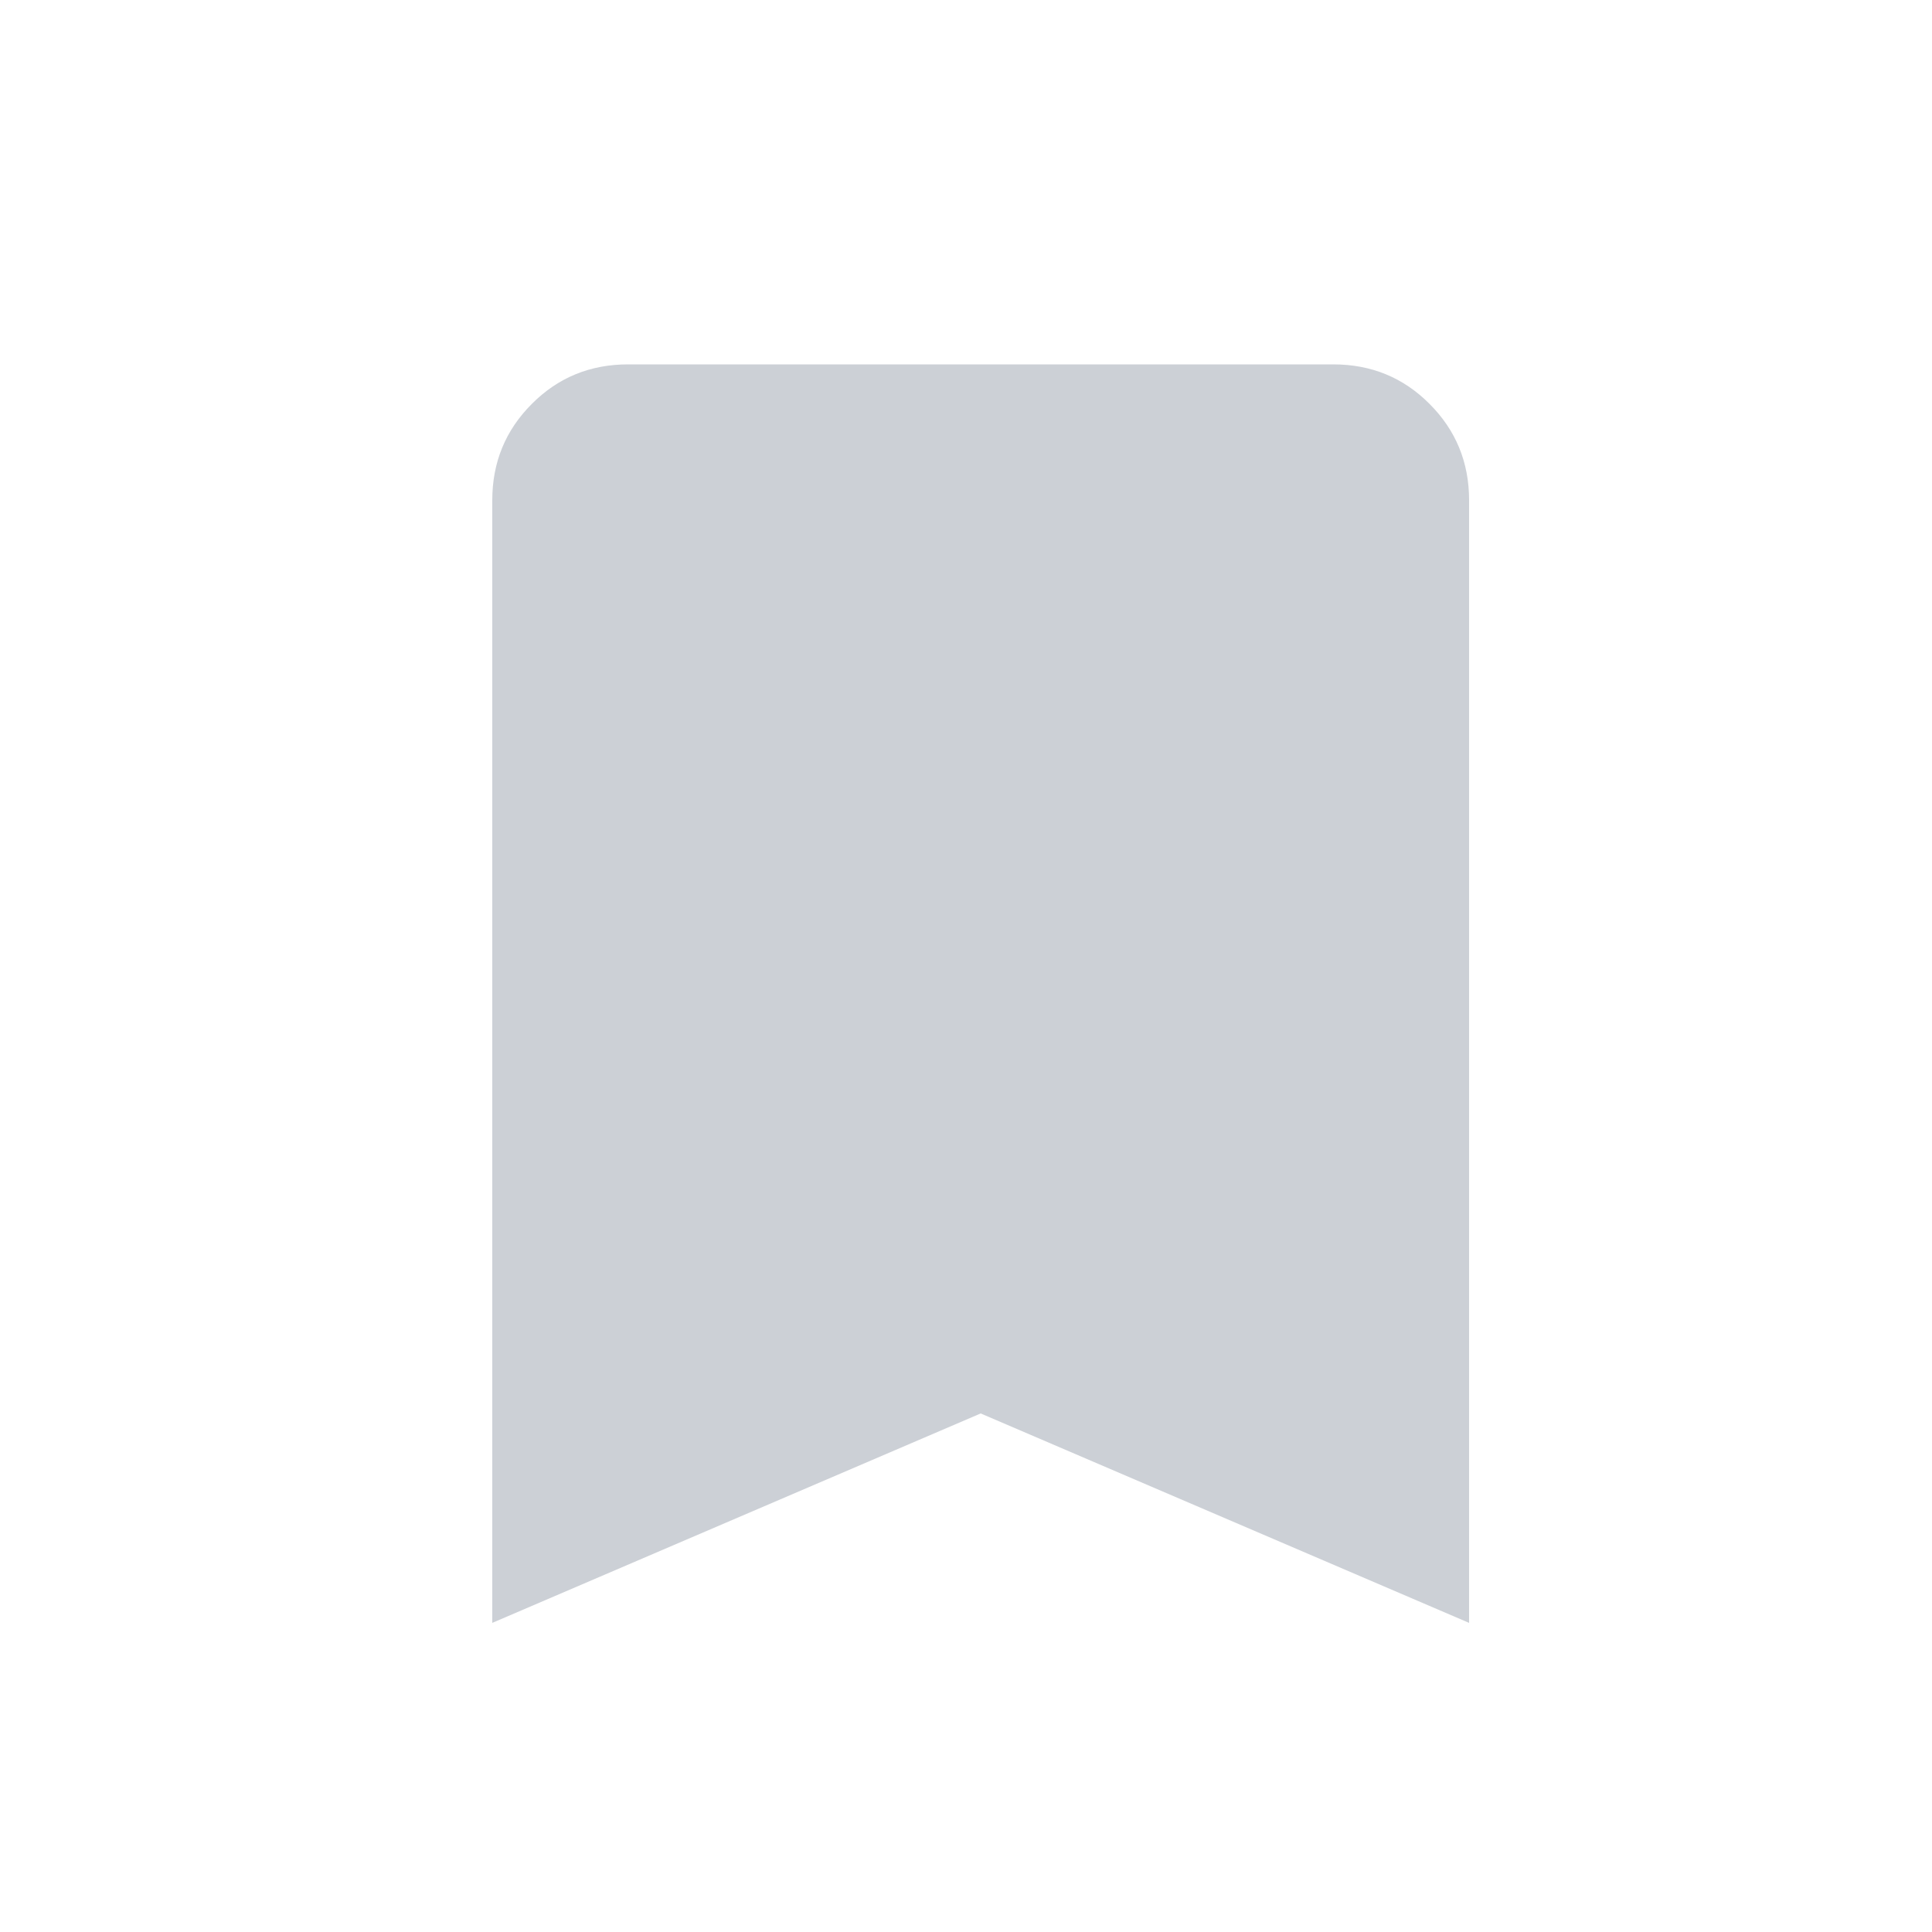 <svg width="15" height="15" viewBox="0 0 15 15" fill="none" xmlns="http://www.w3.org/2000/svg">
<path d="M10.351 2.829C10.646 2.829 10.895 2.931 11.099 3.136C11.303 3.34 11.406 3.589 11.406 3.884V12.6L7.614 10.974L3.822 12.6V3.884C3.822 3.589 3.925 3.34 4.129 3.136C4.333 2.931 4.582 2.829 4.877 2.829H10.351Z" fill="#CCD0D6"/>
</svg>
